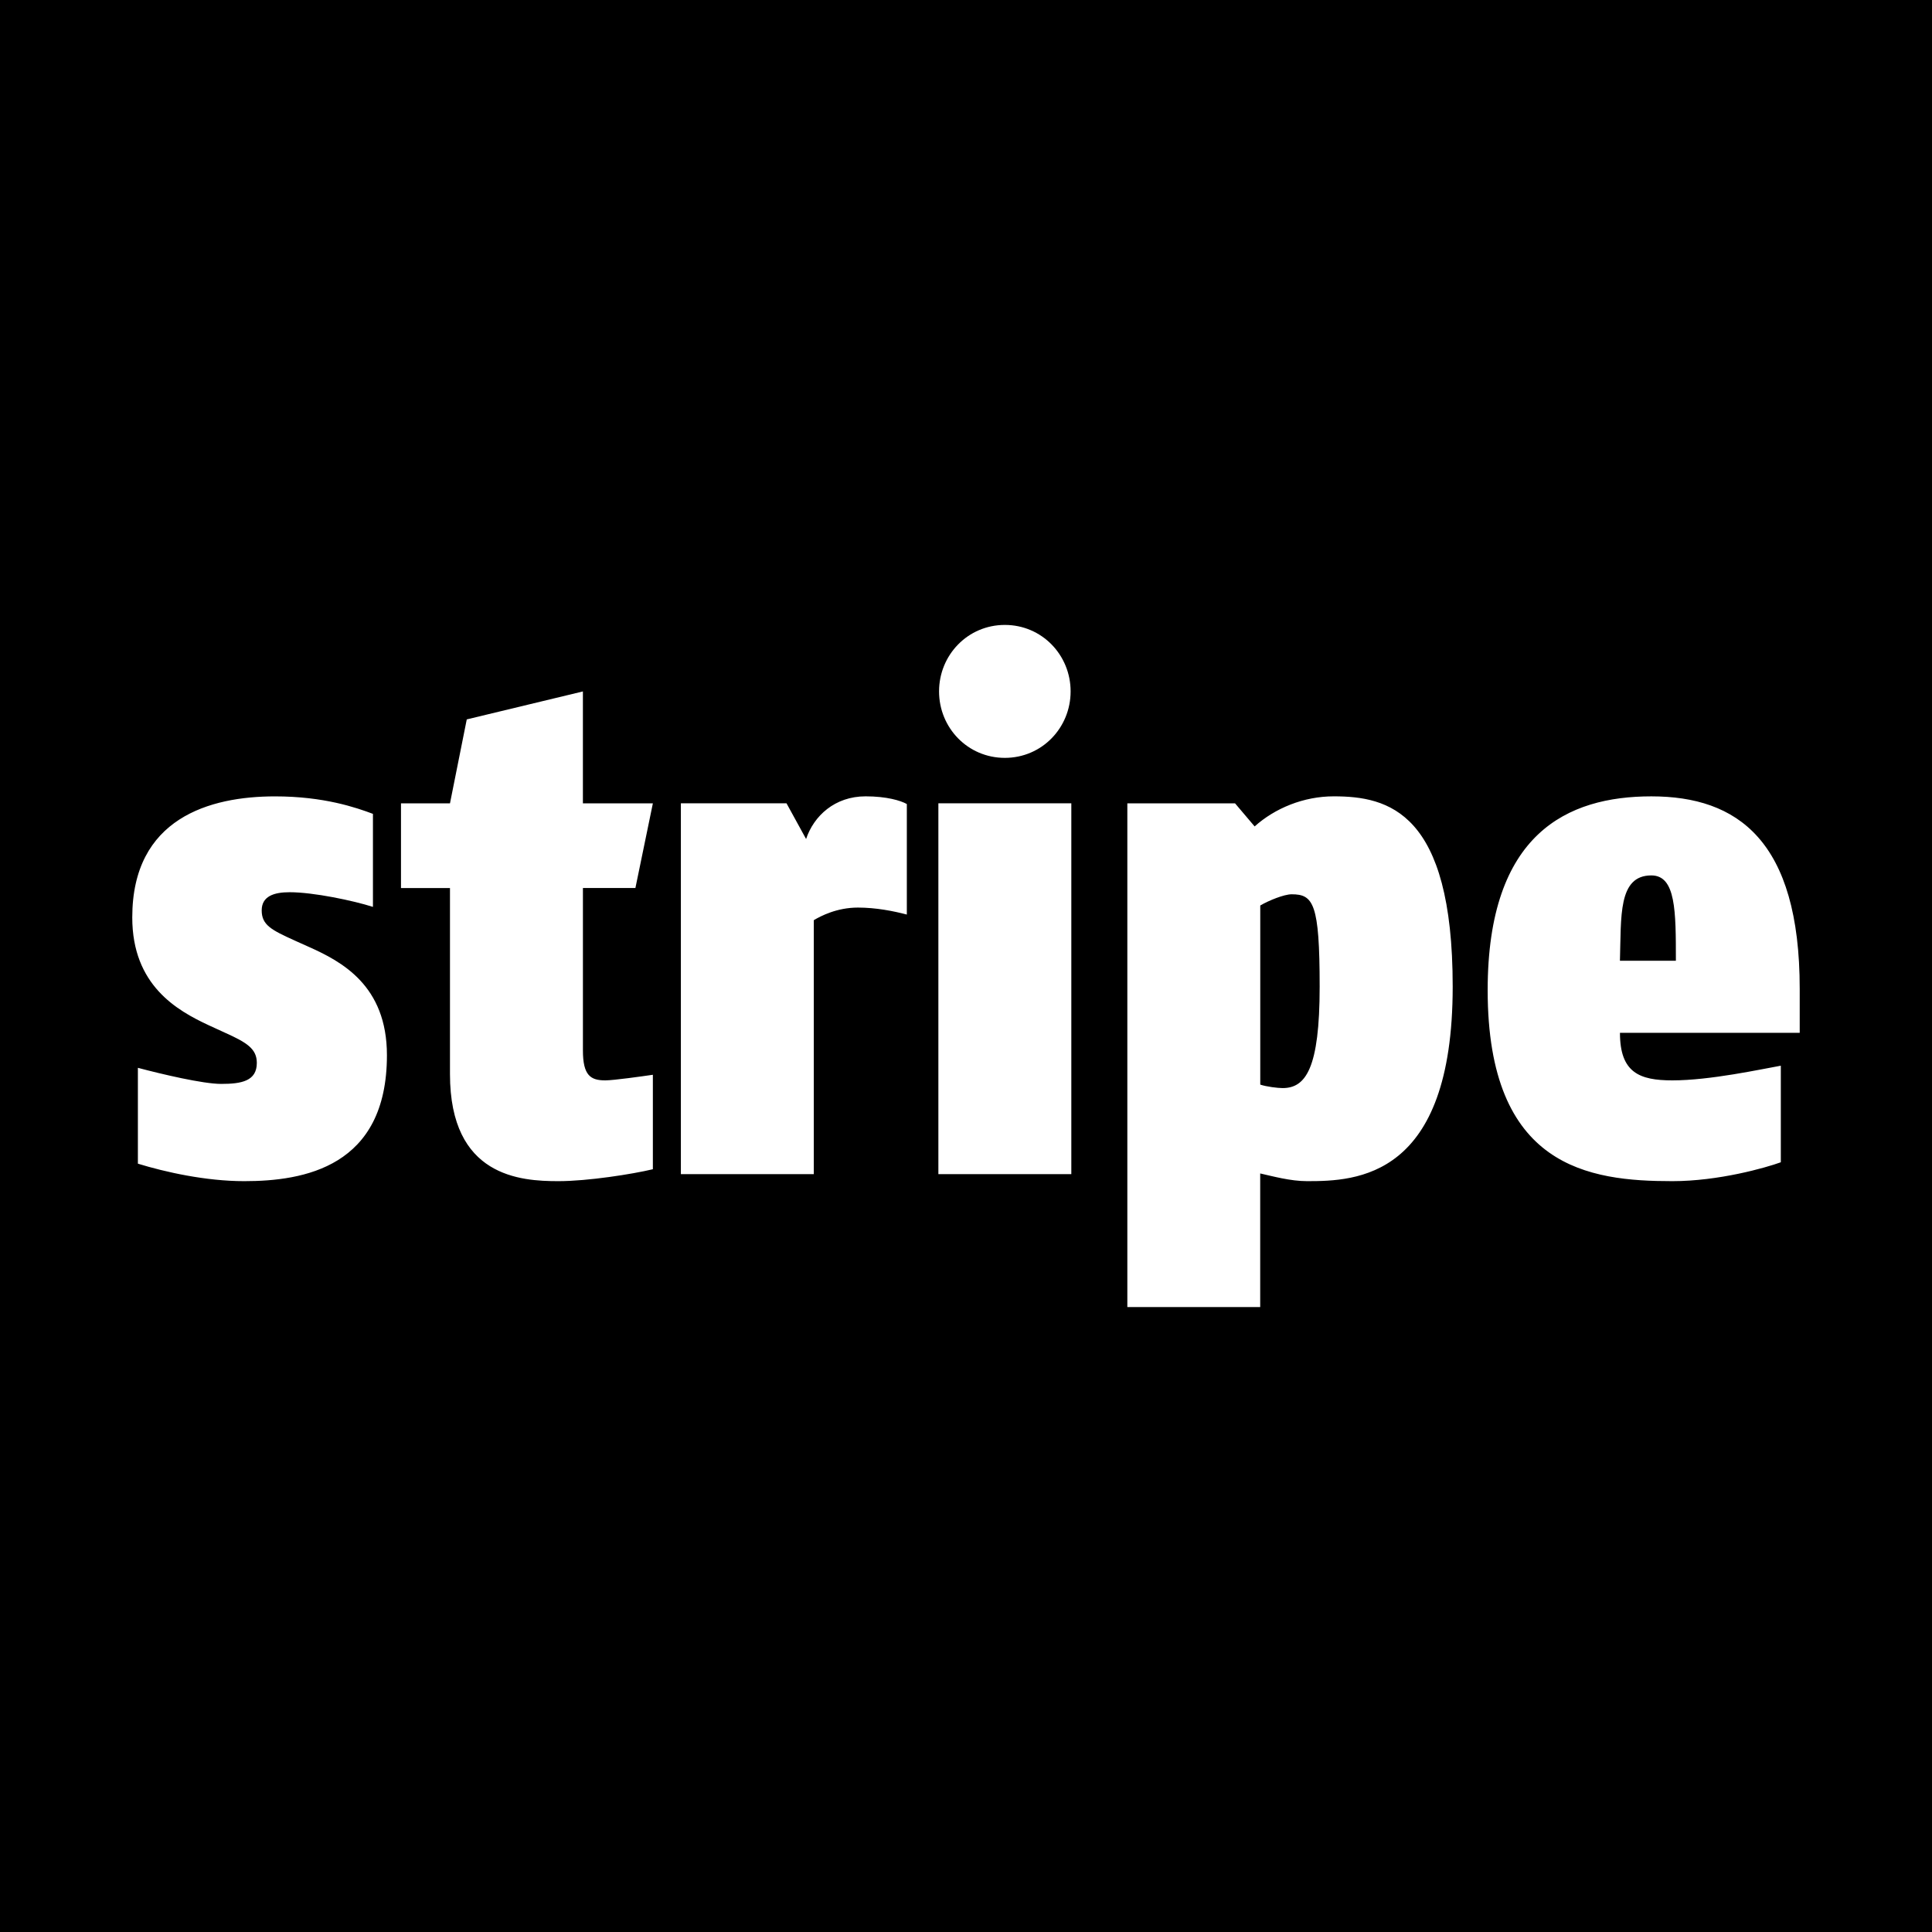 <?xml version="1.0" encoding="utf-8"?>
<!-- Generator: Adobe Illustrator 15.0.0, SVG Export Plug-In . SVG Version: 6.00 Build 0)  -->
<!DOCTYPE svg PUBLIC "-//W3C//DTD SVG 1.1//EN" "http://www.w3.org/Graphics/SVG/1.1/DTD/svg11.dtd">
<svg version="1.1" id="_x32_" xmlns="http://www.w3.org/2000/svg" xmlns:xlink="http://www.w3.org/1999/xlink" x="0px" y="0px"
	 width="90.71px" height="90.71px" viewBox="0 0 90.71 90.71" enable-background="new 0 0 90.71 90.71" xml:space="preserve">
<g>
	<path d="M77.533,41.102c-1.574,0-1.41,1.938-1.475,4.007h2.627C78.685,42.776,78.685,41.102,77.533,41.102z"/>
	<path d="M0,0v90.71h90.71V0H0z M47.179,29.341c1.74,0,3.088,1.413,3.088,3.121c0,1.709-1.348,3.121-3.088,3.121
		c-1.742,0-3.089-1.412-3.089-3.121C44.09,30.754,45.438,29.341,47.179,29.341z M11.467,55.457c-1.807,0-3.712-0.427-4.993-0.821
		v-4.5c1.116,0.296,3.054,0.755,3.909,0.755c0.953,0,1.675-0.131,1.675-0.986c0-0.656-0.459-0.951-1.478-1.41l-0.789-0.362
		c-1.479-0.69-3.581-1.872-3.581-5.058c0-4.666,3.646-5.684,6.701-5.684c2.299,0,3.811,0.526,4.599,0.821v4.368
		c-0.92-0.295-2.792-0.689-3.909-0.689c-0.755-0.001-1.314,0.196-1.314,0.854c0,0.688,0.461,0.92,1.544,1.412l0.657,0.295
		c1.543,0.689,3.679,1.807,3.679,5.092C18.168,54.799,14.26,55.457,11.467,55.457z M28.419,50.725c0.395,0,1.774-0.196,2.234-0.263
		v4.435c-0.953,0.229-3.055,0.56-4.434,0.56c-1.774,0-5.092-0.198-5.092-5.026v-8.737h-2.3v-3.975h2.3l0.788-3.942l5.453-1.313
		v5.255h3.285l-0.82,3.975h-2.464v7.622C27.368,50.496,27.729,50.725,28.419,50.725z M42.578,42.94
		c-0.624-0.164-1.445-0.328-2.299-0.328c-0.985,0-1.741,0.395-2.07,0.591v11.924h-6.241v-17.41h4.96l0.919,1.675
		c0.361-1.083,1.348-2.003,2.793-2.003c0.985,0,1.642,0.197,1.937,0.361V42.94z M50.3,55.127h-6.242v-17.41H50.3V55.127z
		 M61.371,55.457c-0.789,0-1.611-0.23-2.203-0.362v6.274h-6.238V37.718h5.057l0.92,1.084c0.951-0.854,2.299-1.413,3.713-1.413
		c2.563,0,5.586,0.722,5.586,8.935C68.205,55.326,63.671,55.457,61.371,55.457z M84.498,48.492h-8.439
		c0,1.873,0.918,2.233,2.461,2.233c1.775,0,4.172-0.526,5.092-0.689v4.534c-0.723,0.262-2.922,0.887-5.092,0.887
		c-3.908,0-8.672-0.625-8.672-8.968c0-7.359,3.744-9.099,7.686-9.099c4.041,0,6.965,2.069,6.965,9.033V48.492z"/>
	<path d="M60.646,41.988c-0.361,0-1.082,0.296-1.475,0.526v8.41c0.293,0.099,0.82,0.163,1.051,0.163c1.082,0,1.738-0.92,1.738-4.762
		C61.96,42.416,61.664,41.988,60.646,41.988z"/>
</g>
</svg>
